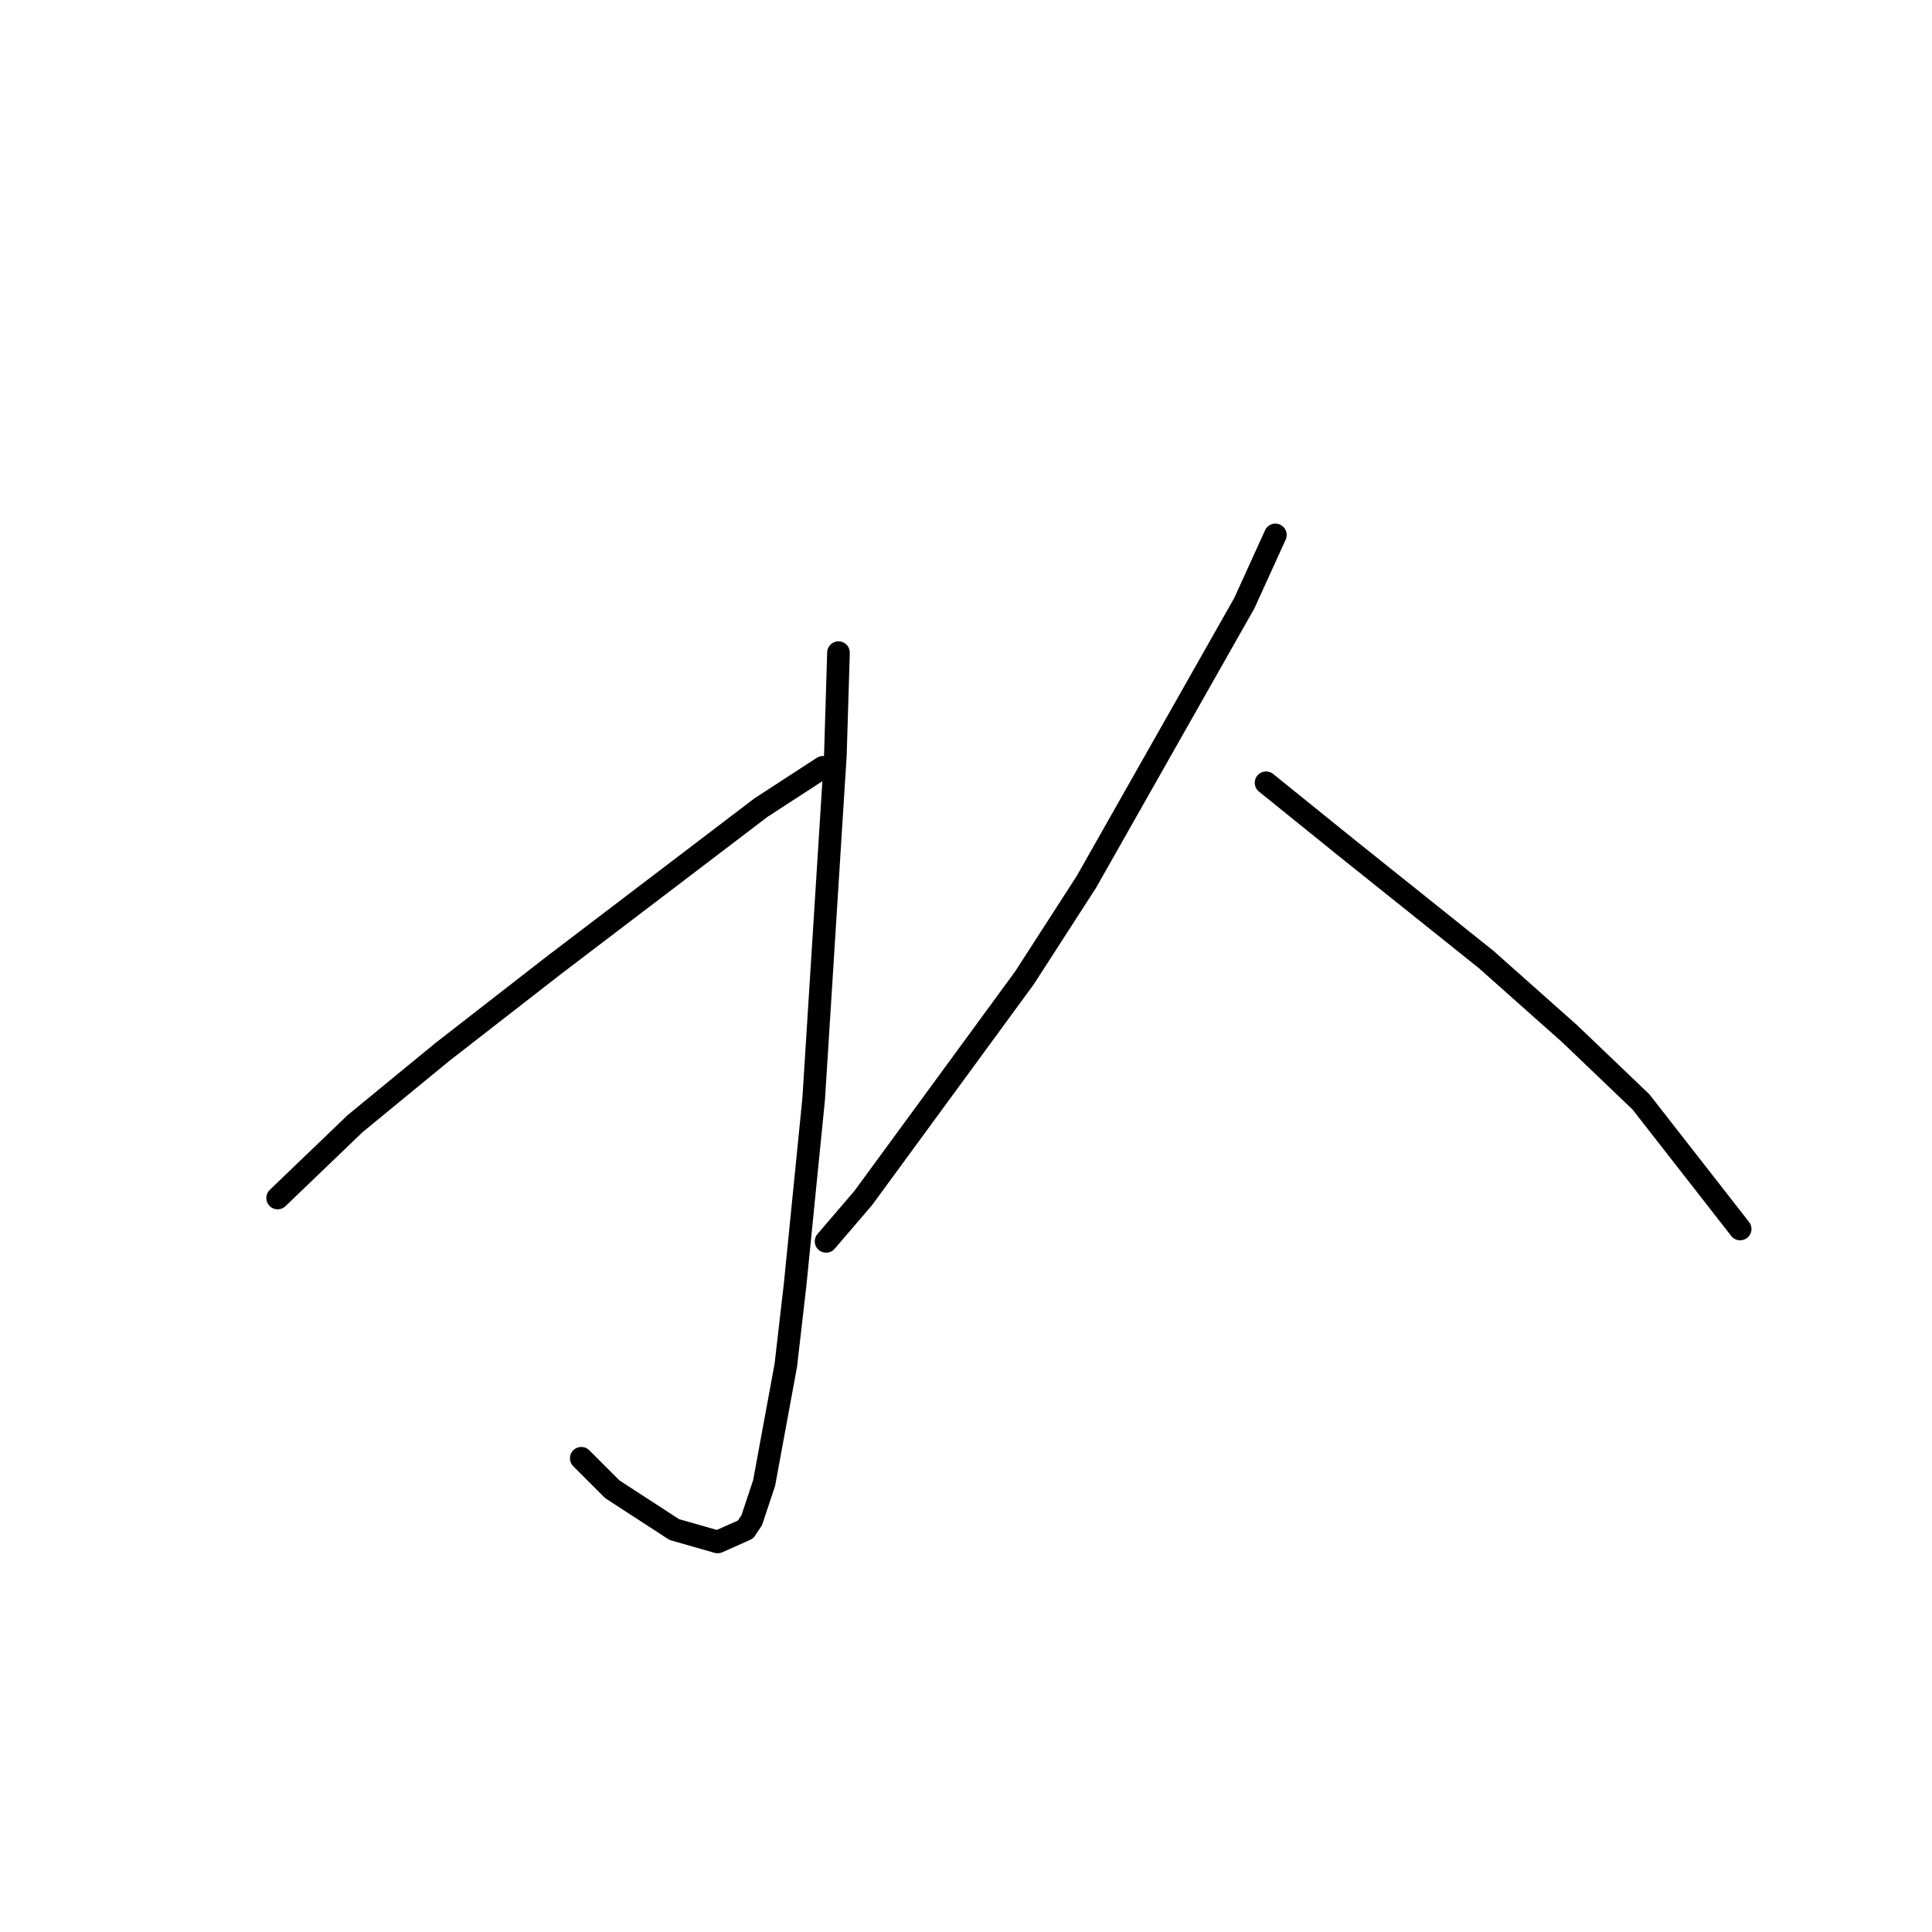 <?xml version="1.0" standalone="no"?>
    <svg width="256" height="256" xmlns="http://www.w3.org/2000/svg" version="1.1">
    <polyline stroke="black" stroke-width="3" stroke-linecap="round" fill="transparent" stroke-linejoin="round" points="111.103 86.48 110.692 100.029 107.818 145.603 105.355 170.237 104.123 180.912 101.249 196.513 99.607 201.44 98.785 202.672 95.09 204.314 89.342 202.672 81.131 197.335 77.025 193.229 77.025 193.229 " />
        <polyline stroke="black" stroke-width="3" stroke-linecap="round" fill="transparent" stroke-linejoin="round" points="109.05 101.672 100.838 107.009 73.33 127.948 58.549 139.444 47.053 148.887 36.789 158.741 36.789 158.741 " />
        <polyline stroke="black" stroke-width="3" stroke-linecap="round" fill="transparent" stroke-linejoin="round" points="168.993 70.879 164.887 79.911 143.948 116.863 135.737 129.59 114.387 158.741 109.46 164.489 109.46 164.489 " />
        <polyline stroke="black" stroke-width="3" stroke-linecap="round" fill="transparent" stroke-linejoin="round" points="167.761 103.724 178.436 112.346 196.912 127.127 207.997 136.981 217.44 146.013 230.579 162.847 230.579 162.847 " />
        </svg>